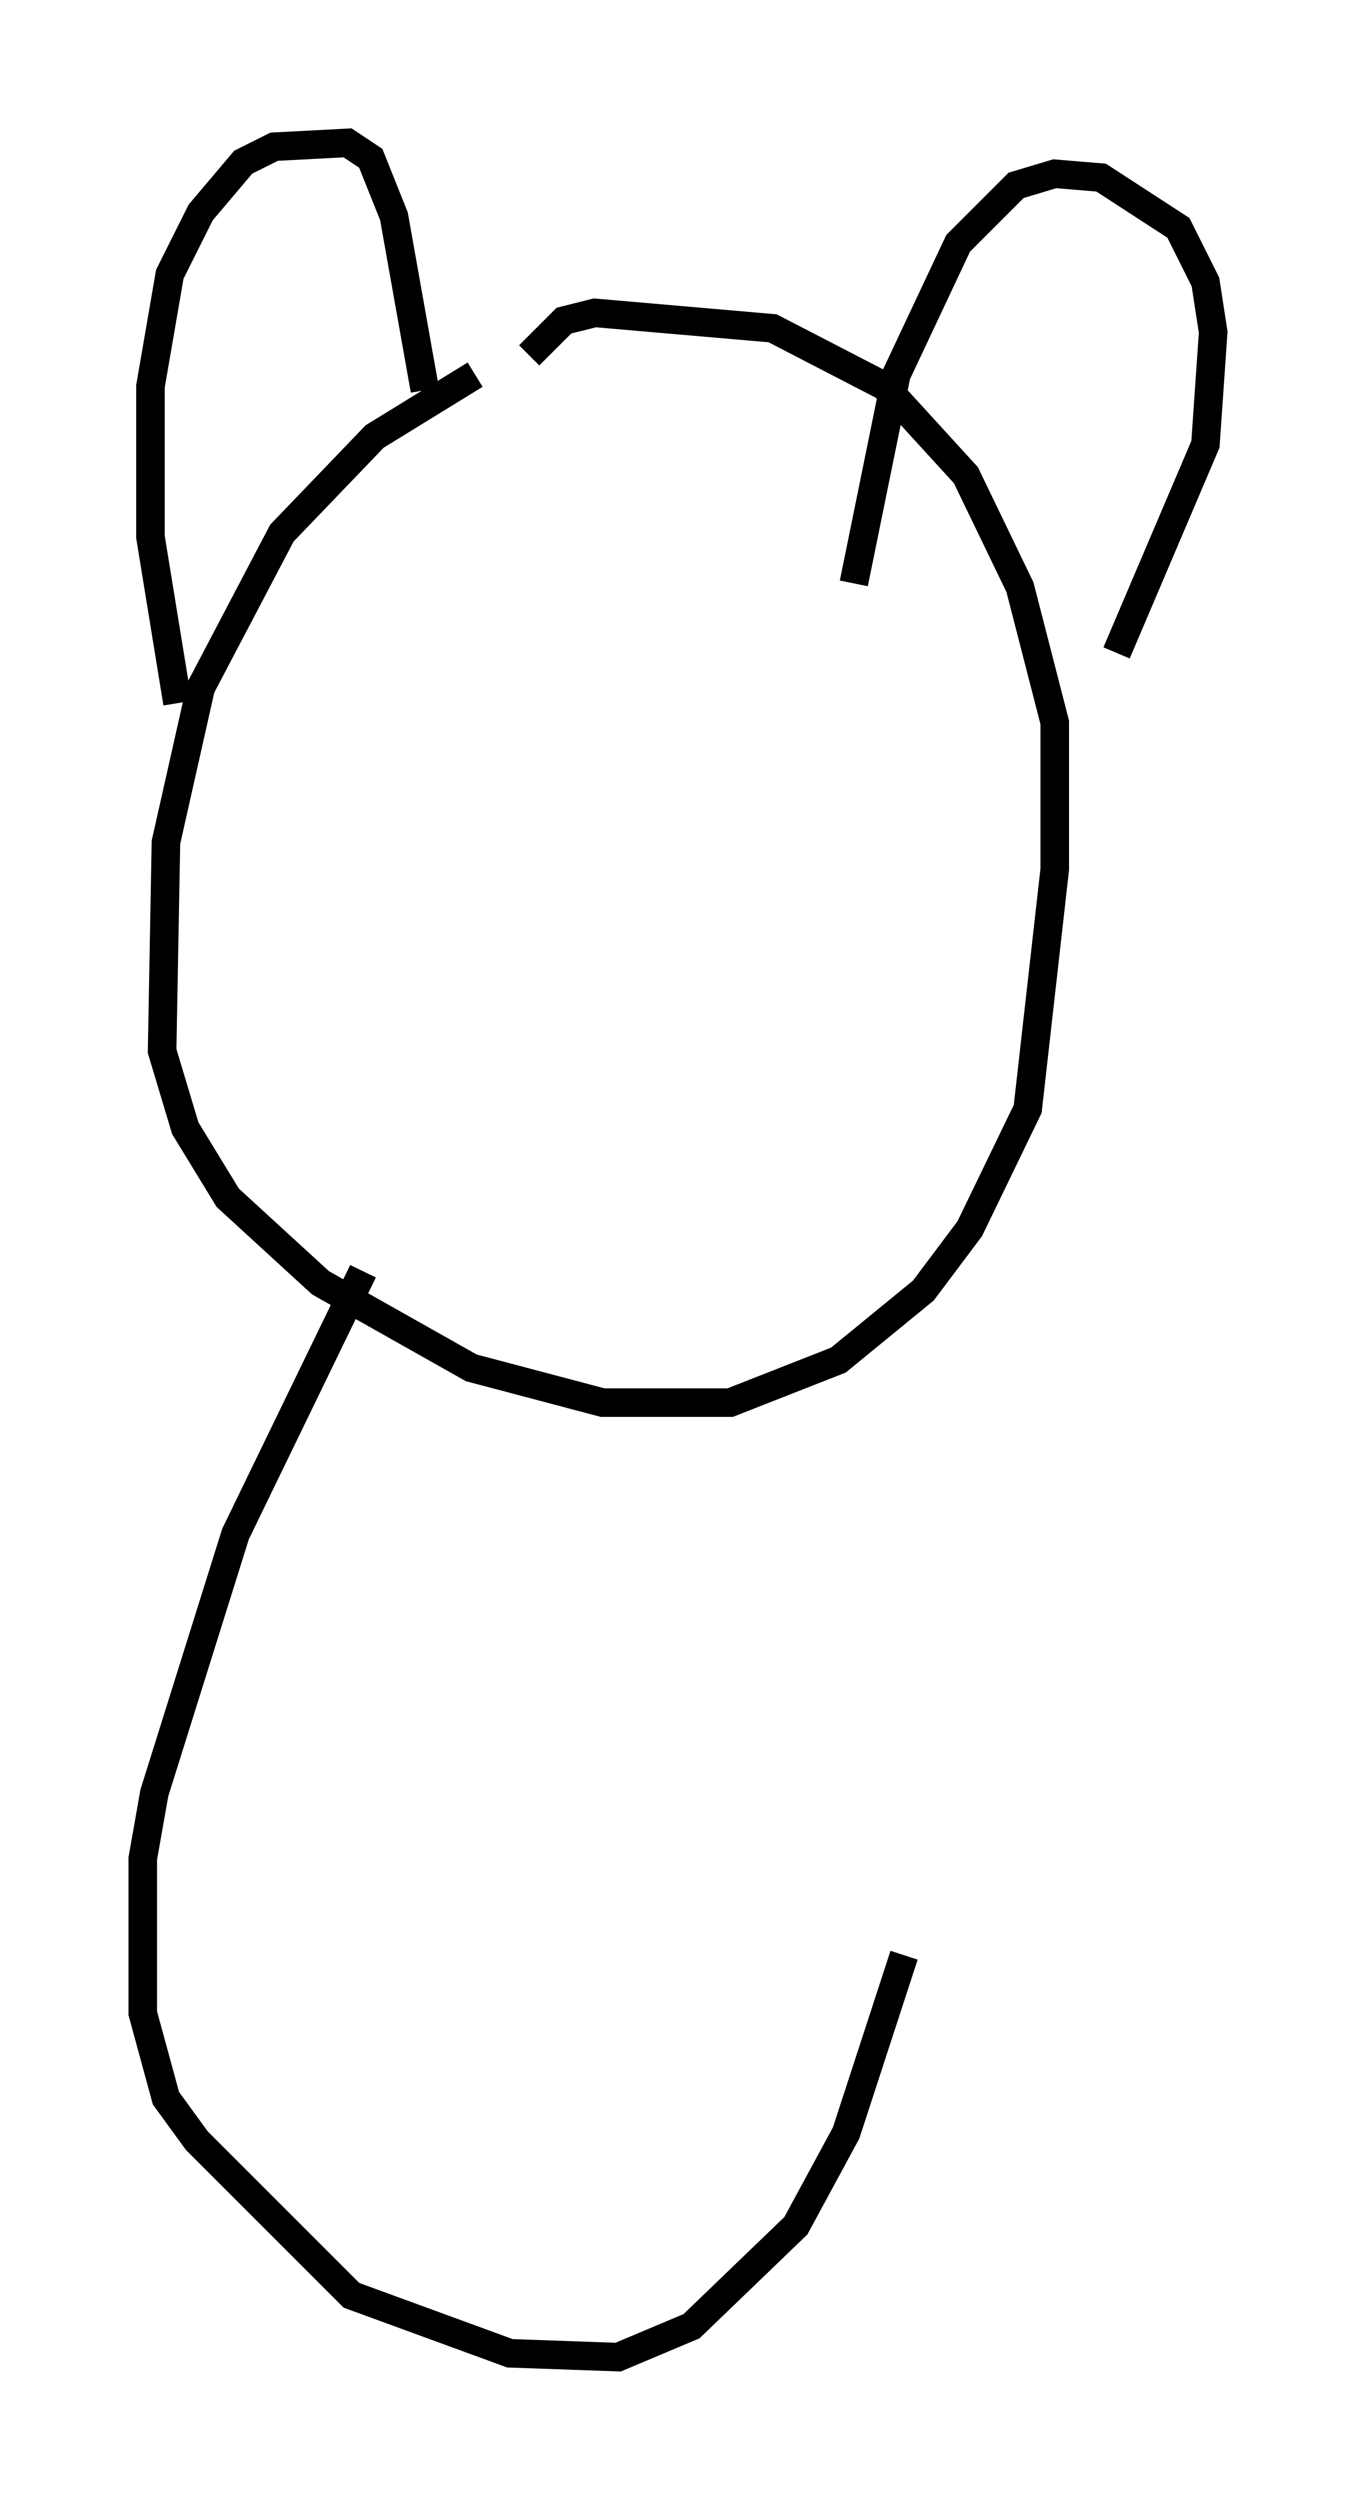 <?xml version="1.0" encoding="utf-8" ?>
<svg baseProfile="full" height="87.536" version="1.1" width="47.483" xmlns="http://www.w3.org/2000/svg" xmlns:ev="http://www.w3.org/2001/xml-events" xmlns:xlink="http://www.w3.org/1999/xlink"><defs /><rect fill="white" height="87.536" width="47.483" x="0" y="0" /><path d="M19.208, 13.119 m-2.571, 0.0 l-3.518, 2.165 -3.248, 3.383 l-2.842, 5.413 -1.218, 5.413 l-0.135, 7.307 0.812, 2.706 l1.488, 2.436 3.248, 2.977 l5.277, 2.977 4.601, 1.218 l4.465, 0.0 3.789, -1.488 l2.977, -2.436 1.624, -2.165 l2.03, -4.195 0.947, -8.39 l0.0, -5.142 -1.218, -4.736 l-1.894, -3.924 -2.842, -3.112 l-3.924, -2.03 -6.225, -0.541 l-1.083, 0.271 -1.218, 1.218 m-12.314, 12.178 l-0.947, -5.819 0.0, -5.277 l0.677, -3.924 1.083, -2.165 l1.488, -1.759 1.083, -0.541 l2.571, -0.135 0.812, 0.541 l0.812, 2.03 1.083, 6.089 m15.02, 6.766 l1.488, -7.307 2.165, -4.601 l2.03, -2.03 1.353, -0.406 l1.624, 0.135 2.706, 1.759 l0.947, 1.894 0.271, 1.759 l-0.271, 3.924 -3.112, 7.307 m-26.387, 21.651 l-4.465, 9.202 -2.842, 9.066 l-0.406, 2.3 0.0, 5.413 l0.812, 2.977 1.083, 1.488 l5.413, 5.413 5.548, 2.03 l3.789, 0.135 2.571, -1.083 l3.654, -3.518 1.759, -3.248 l2.03, -6.225 " fill="none" stroke="black" stroke-width="1" /></svg>